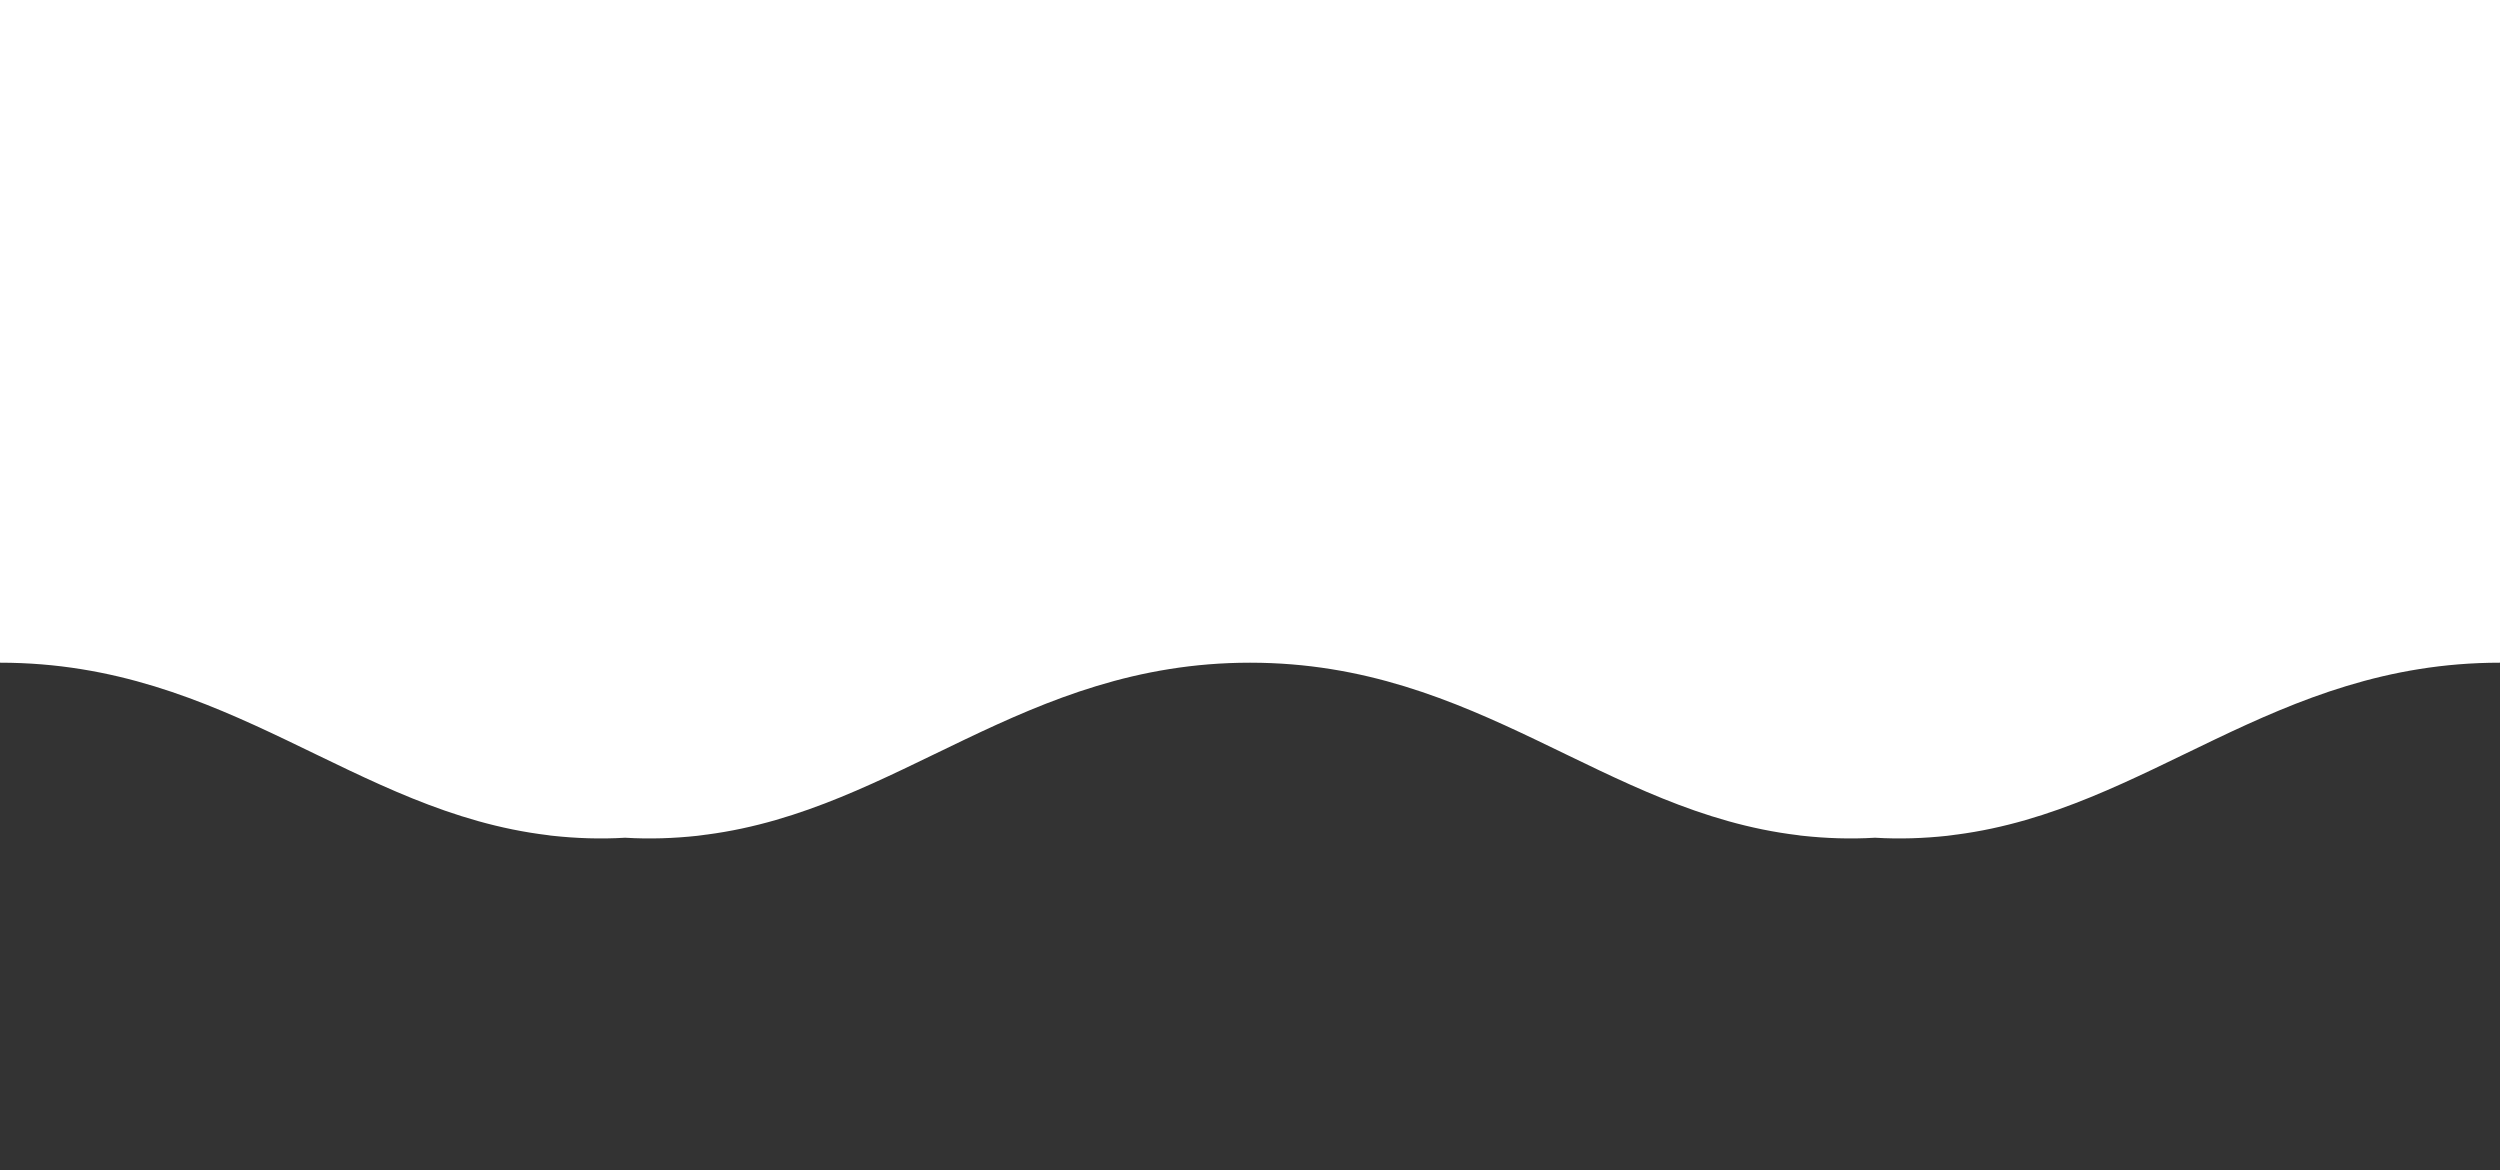 <?xml version="1.0" encoding="utf-8"?>
<!-- Generator: Adobe Illustrator 23.0.0, SVG Export Plug-In . SVG Version: 6.00 Build 0)  -->
<svg version="1.1" id="Layer_1" xmlns="http://www.w3.org/2000/svg" xmlns:xlink="http://www.w3.org/1999/xlink" x="0px" y="0px"
	 viewBox="0 0 1689.7 791" style="enable-background:new 0 0 1689.7 791;" xml:space="preserve">
<rect x="0" y="0" width="1689.7" height="791" fill="#333333" stroke="none"/>
<style type="text/css">
	.st0{fill:#FFFFFF;}
</style>
<path class="st0" d="M1689.7,0v447.9c-153.2,0-237.3,99.2-367.4,116.2c-0.1,0-0.1,0-0.2,0c-1,0.1-1.9,0.3-2.9,0.4
	c-1,0.1-2.1,0.3-3.1,0.4c-15.7,1.7-32,2.3-48.8,1.3c-16.9,1-33.1,0.4-48.8-1.3c-1-0.1-2.1-0.2-3.1-0.4
	c-131.9-15.8-216.1-116.6-370.5-116.6c-153.2,0-237.3,99.2-367.4,116.2c0,0-0.1,0-0.2,0c-1,0.1-1.9,0.3-2.9,0.4
	c-1,0.1-2.1,0.3-3.1,0.4c-15.7,1.7-32,2.3-48.8,1.3c-16.8,1-33.1,0.4-48.8-1.3c-1-0.1-2.1-0.2-3.1-0.4
	C238.6,548.7,154.4,447.9,0,447.9V0H1689.7z"/>
</svg>

